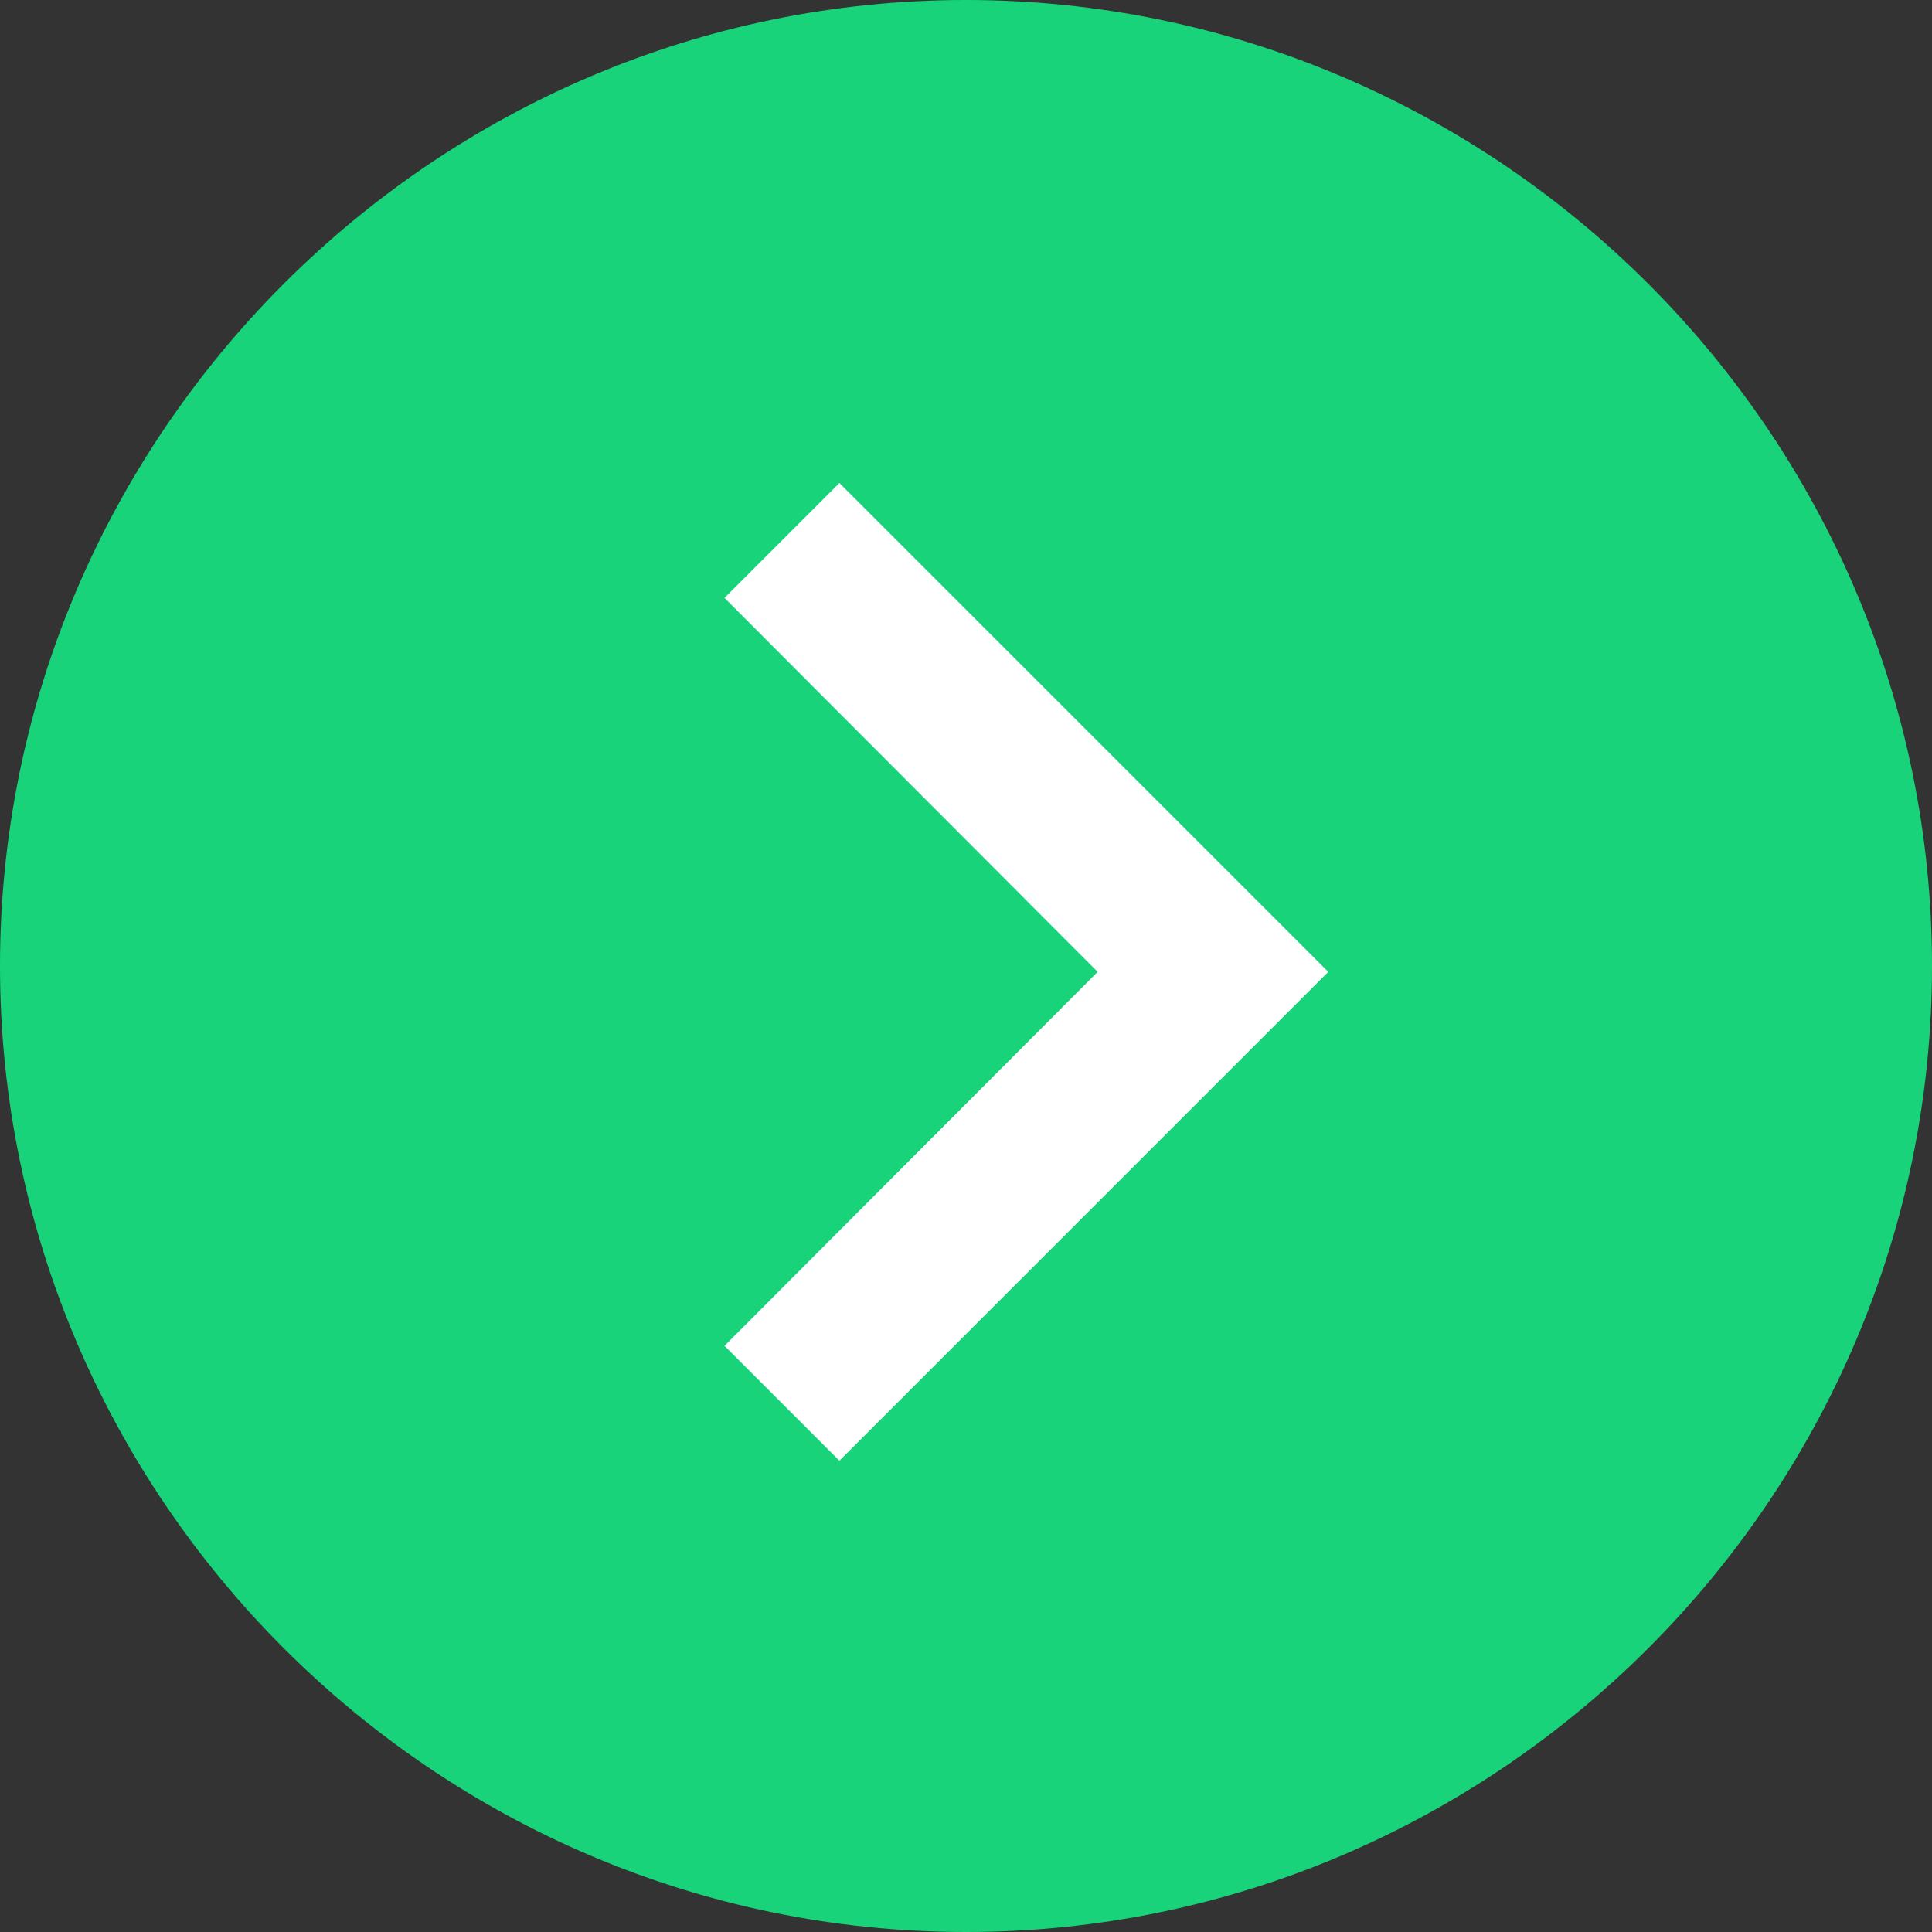 <svg width="256px" height="256px" viewBox="0 0 256 256" version="1.1" xmlns="http://www.w3.org/2000/svg" xmlns:xlink="http://www.w3.org/1999/xlink">
    <rect x="0" y="0" width="256" height="256" fill="#333333" stroke="none"/>
    <g id="Page-4" stroke="none" stroke-width="1" fill="none" fill-rule="evenodd">
        <g id="Group">
            <g id="bullet">
                <path d="M128,0 C57.6,0 0,57.6 0,128 C0,198.4 57.6,256 128,256 C198.4,256 256,198.4 256,128 C256,57.6 198.4,0 128,0 L128,0 Z" id="Shape" fill="#19D37A"></path>
                <polygon id="Shape" fill="#FFFFFF" fill-rule="nonzero" points="96 178.332 145.447 128.777 96 79.223 111.223 64 176 128.777 111.223 193.555"></polygon>
            </g>
        </g>
    </g>
</svg>